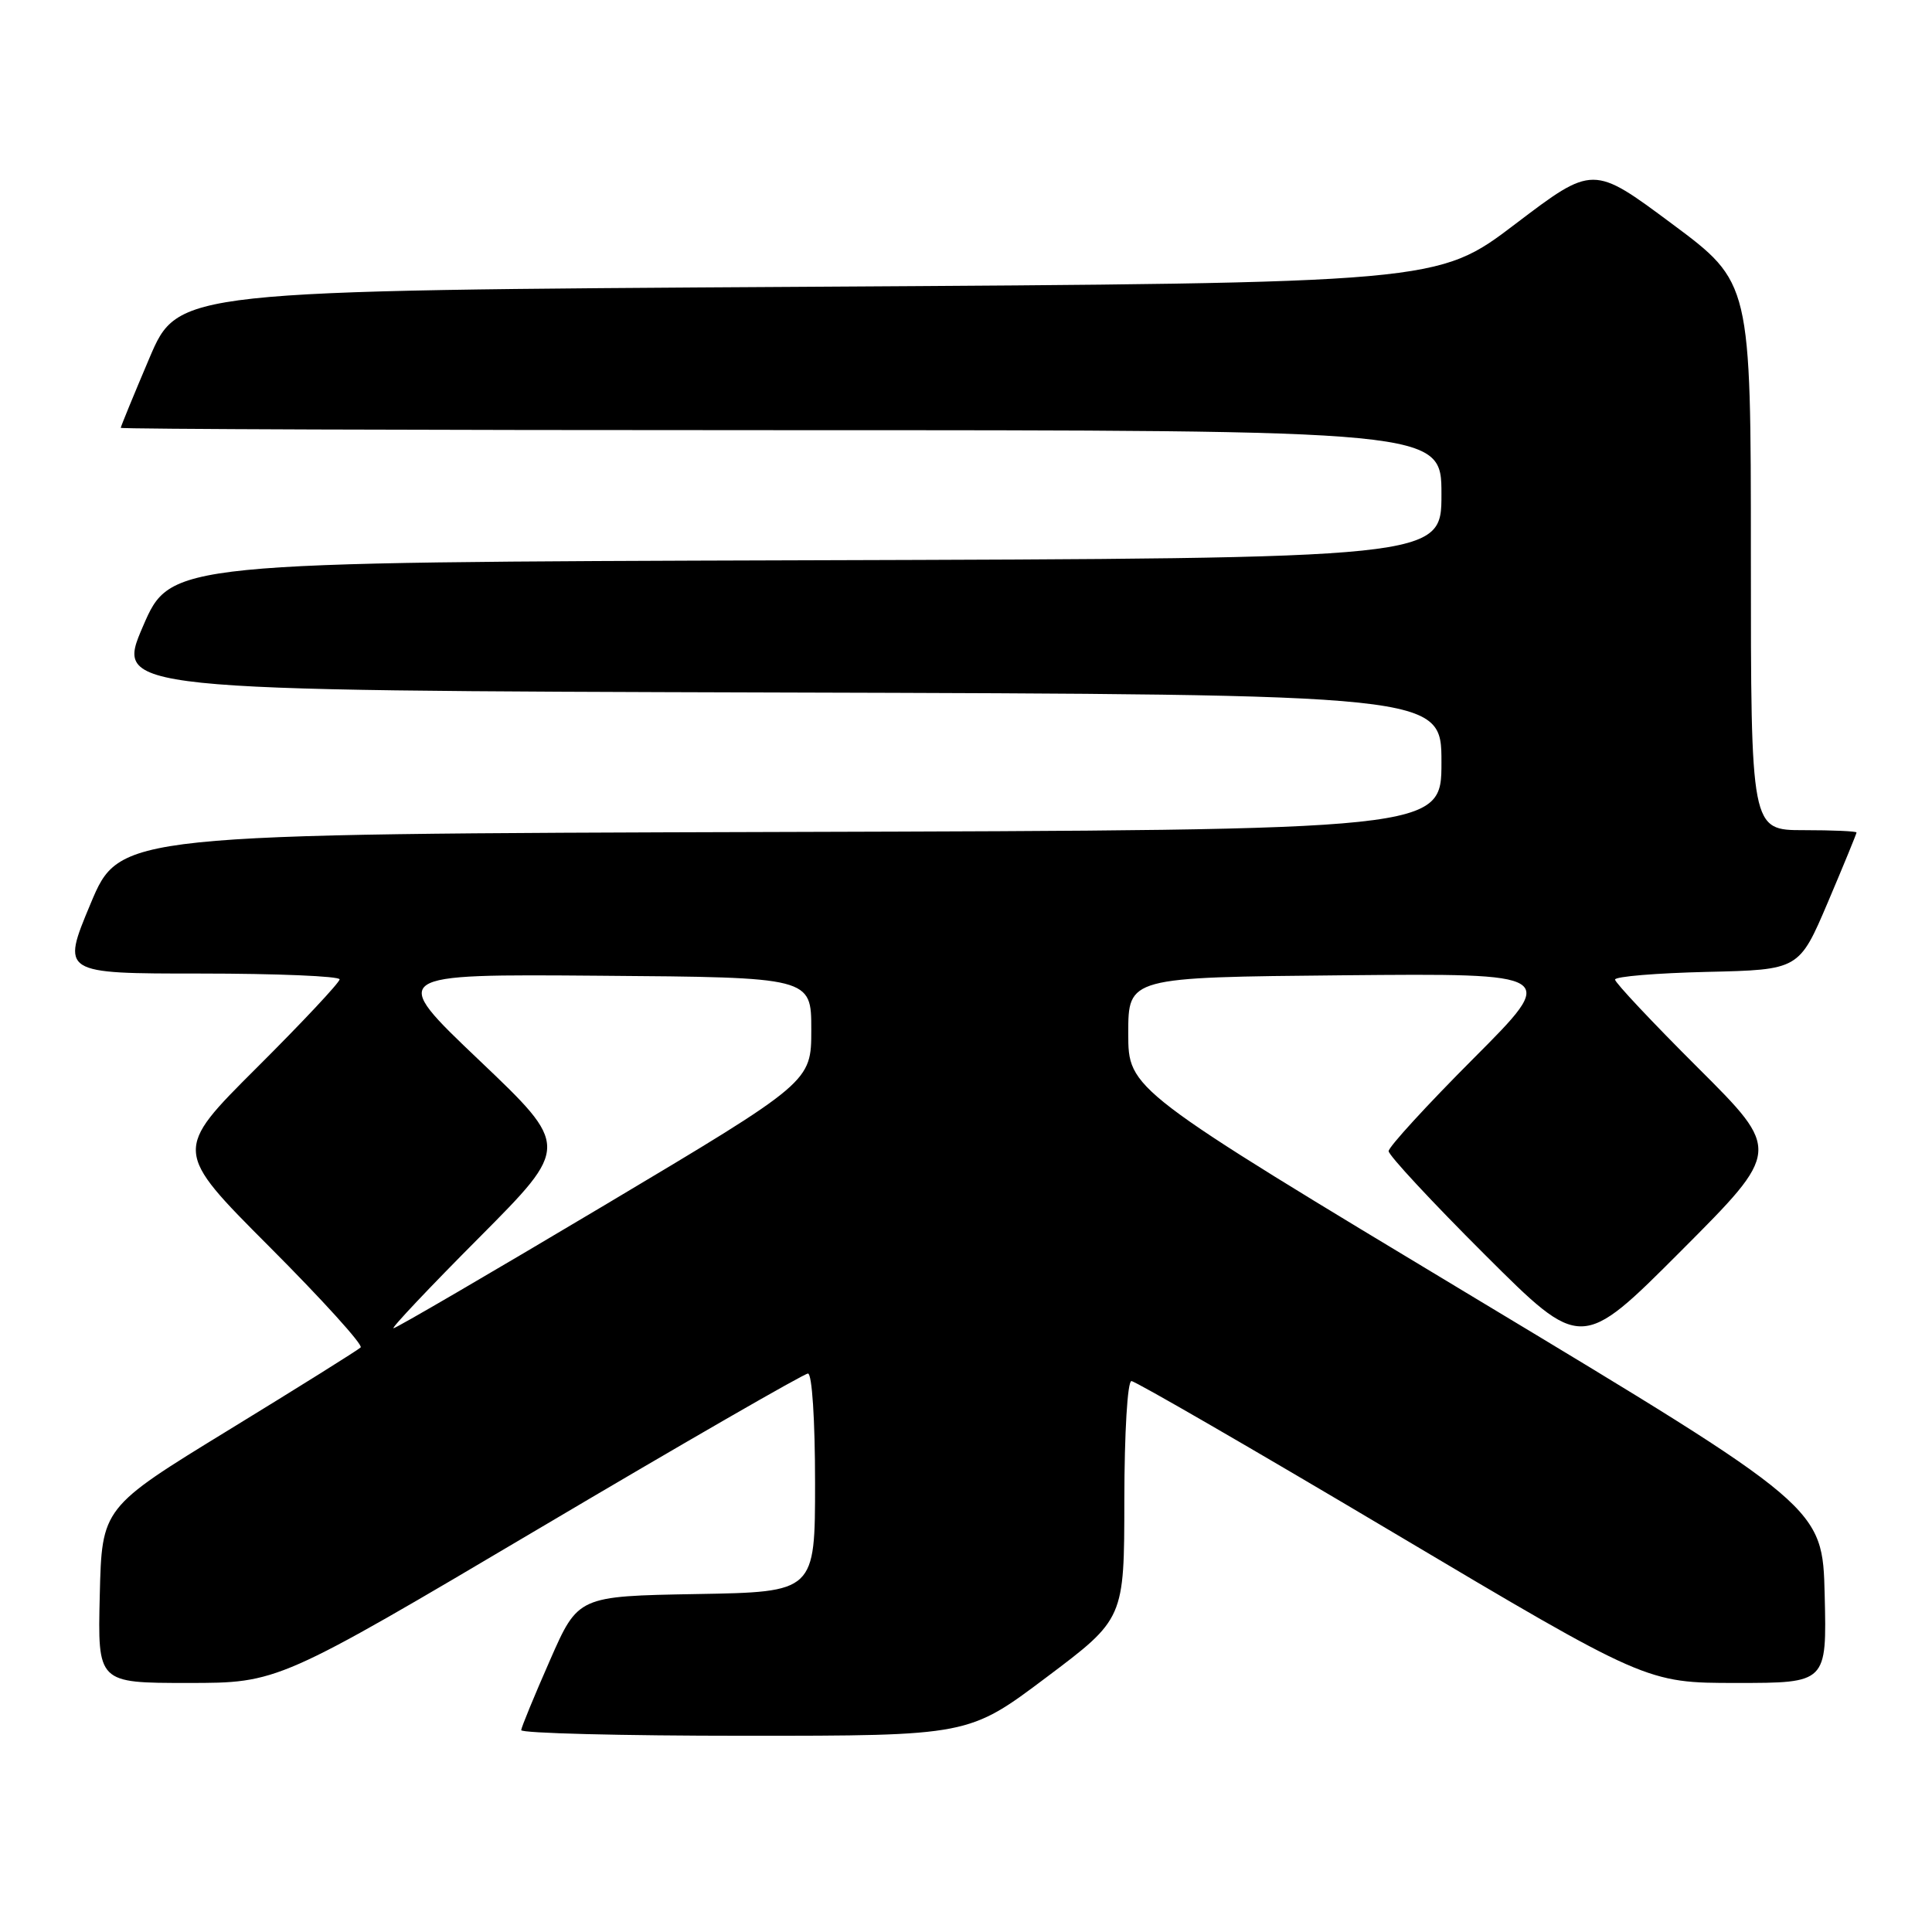 <?xml version="1.0" encoding="UTF-8" standalone="no"?>
<!DOCTYPE svg PUBLIC "-//W3C//DTD SVG 1.1//EN" "http://www.w3.org/Graphics/SVG/1.1/DTD/svg11.dtd" >
<svg xmlns="http://www.w3.org/2000/svg" xmlns:xlink="http://www.w3.org/1999/xlink" version="1.1" viewBox="0 0 256 256">
 <g >
 <path fill="currentColor"
d=" M 138.66 222.25 C 148.97 214.50 148.97 214.50 148.98 198.75 C 148.99 189.82 149.40 183.00 149.92 183.00 C 150.43 183.00 165.99 192.00 184.50 203.00 C 218.16 223.00 218.16 223.00 230.11 223.00 C 242.06 223.00 242.06 223.00 241.78 211.36 C 241.50 199.72 241.50 199.72 195.50 172.03 C 149.50 144.34 149.50 144.34 149.50 136.92 C 149.50 129.50 149.50 129.50 178.00 129.23 C 206.50 128.97 206.50 128.97 195.25 140.25 C 189.06 146.45 184.00 151.98 184.00 152.53 C 184.00 153.08 189.74 159.26 196.76 166.26 C 209.53 179.00 209.53 179.00 222.77 165.73 C 236.00 152.47 236.00 152.47 225.00 141.50 C 218.95 135.47 214.00 130.20 214.00 129.80 C 214.00 129.39 219.49 128.94 226.20 128.78 C 238.39 128.50 238.39 128.50 242.20 119.56 C 244.29 114.64 246.00 110.47 246.00 110.31 C 246.00 110.14 242.85 110.00 239.00 110.00 C 232.00 110.00 232.00 110.00 232.00 73.71 C 232.00 37.43 232.00 37.43 221.54 29.65 C 211.08 21.87 211.08 21.87 200.79 29.68 C 190.50 37.50 190.50 37.50 107.05 38.00 C 23.61 38.50 23.61 38.50 19.80 47.44 C 17.71 52.36 16.00 56.53 16.00 56.69 C 16.00 56.86 55.38 57.00 103.50 57.00 C 191.00 57.00 191.00 57.00 191.00 65.49 C 191.00 73.99 191.00 73.99 106.80 74.24 C 22.61 74.50 22.61 74.50 18.94 83.00 C 15.28 91.50 15.28 91.50 103.14 91.76 C 191.00 92.01 191.00 92.01 191.00 101.00 C 191.00 109.99 191.00 109.99 103.44 110.24 C 15.87 110.50 15.87 110.50 12.00 119.75 C 8.13 129.00 8.13 129.00 26.56 129.00 C 36.70 129.00 45.00 129.35 45.00 129.77 C 45.00 130.19 40.05 135.47 34.00 141.50 C 23.00 152.47 23.00 152.47 35.70 165.20 C 42.69 172.20 48.13 178.21 47.79 178.54 C 47.45 178.88 39.60 183.79 30.34 189.46 C 13.50 199.77 13.50 199.77 13.22 211.39 C 12.94 223.00 12.94 223.00 24.89 223.00 C 36.85 223.00 36.85 223.00 71.49 202.50 C 90.54 191.22 106.55 182.00 107.06 182.00 C 107.60 182.00 108.00 188.15 108.00 196.47 C 108.00 210.95 108.00 210.95 92.30 211.22 C 76.60 211.50 76.60 211.50 72.87 220.00 C 70.81 224.68 69.10 228.84 69.06 229.25 C 69.03 229.66 82.35 230.00 98.68 230.00 C 128.35 230.00 128.35 230.00 138.66 222.25 Z  M 63.52 163.96 C 75.50 151.91 75.50 151.91 63.50 140.49 C 51.50 129.07 51.50 129.07 79.50 129.29 C 107.50 129.50 107.50 129.50 107.50 136.43 C 107.50 143.36 107.50 143.36 80.13 159.68 C 65.07 168.65 52.48 176.00 52.14 176.00 C 51.81 176.00 56.92 170.58 63.52 163.96 Z "/>
</g>
</svg>